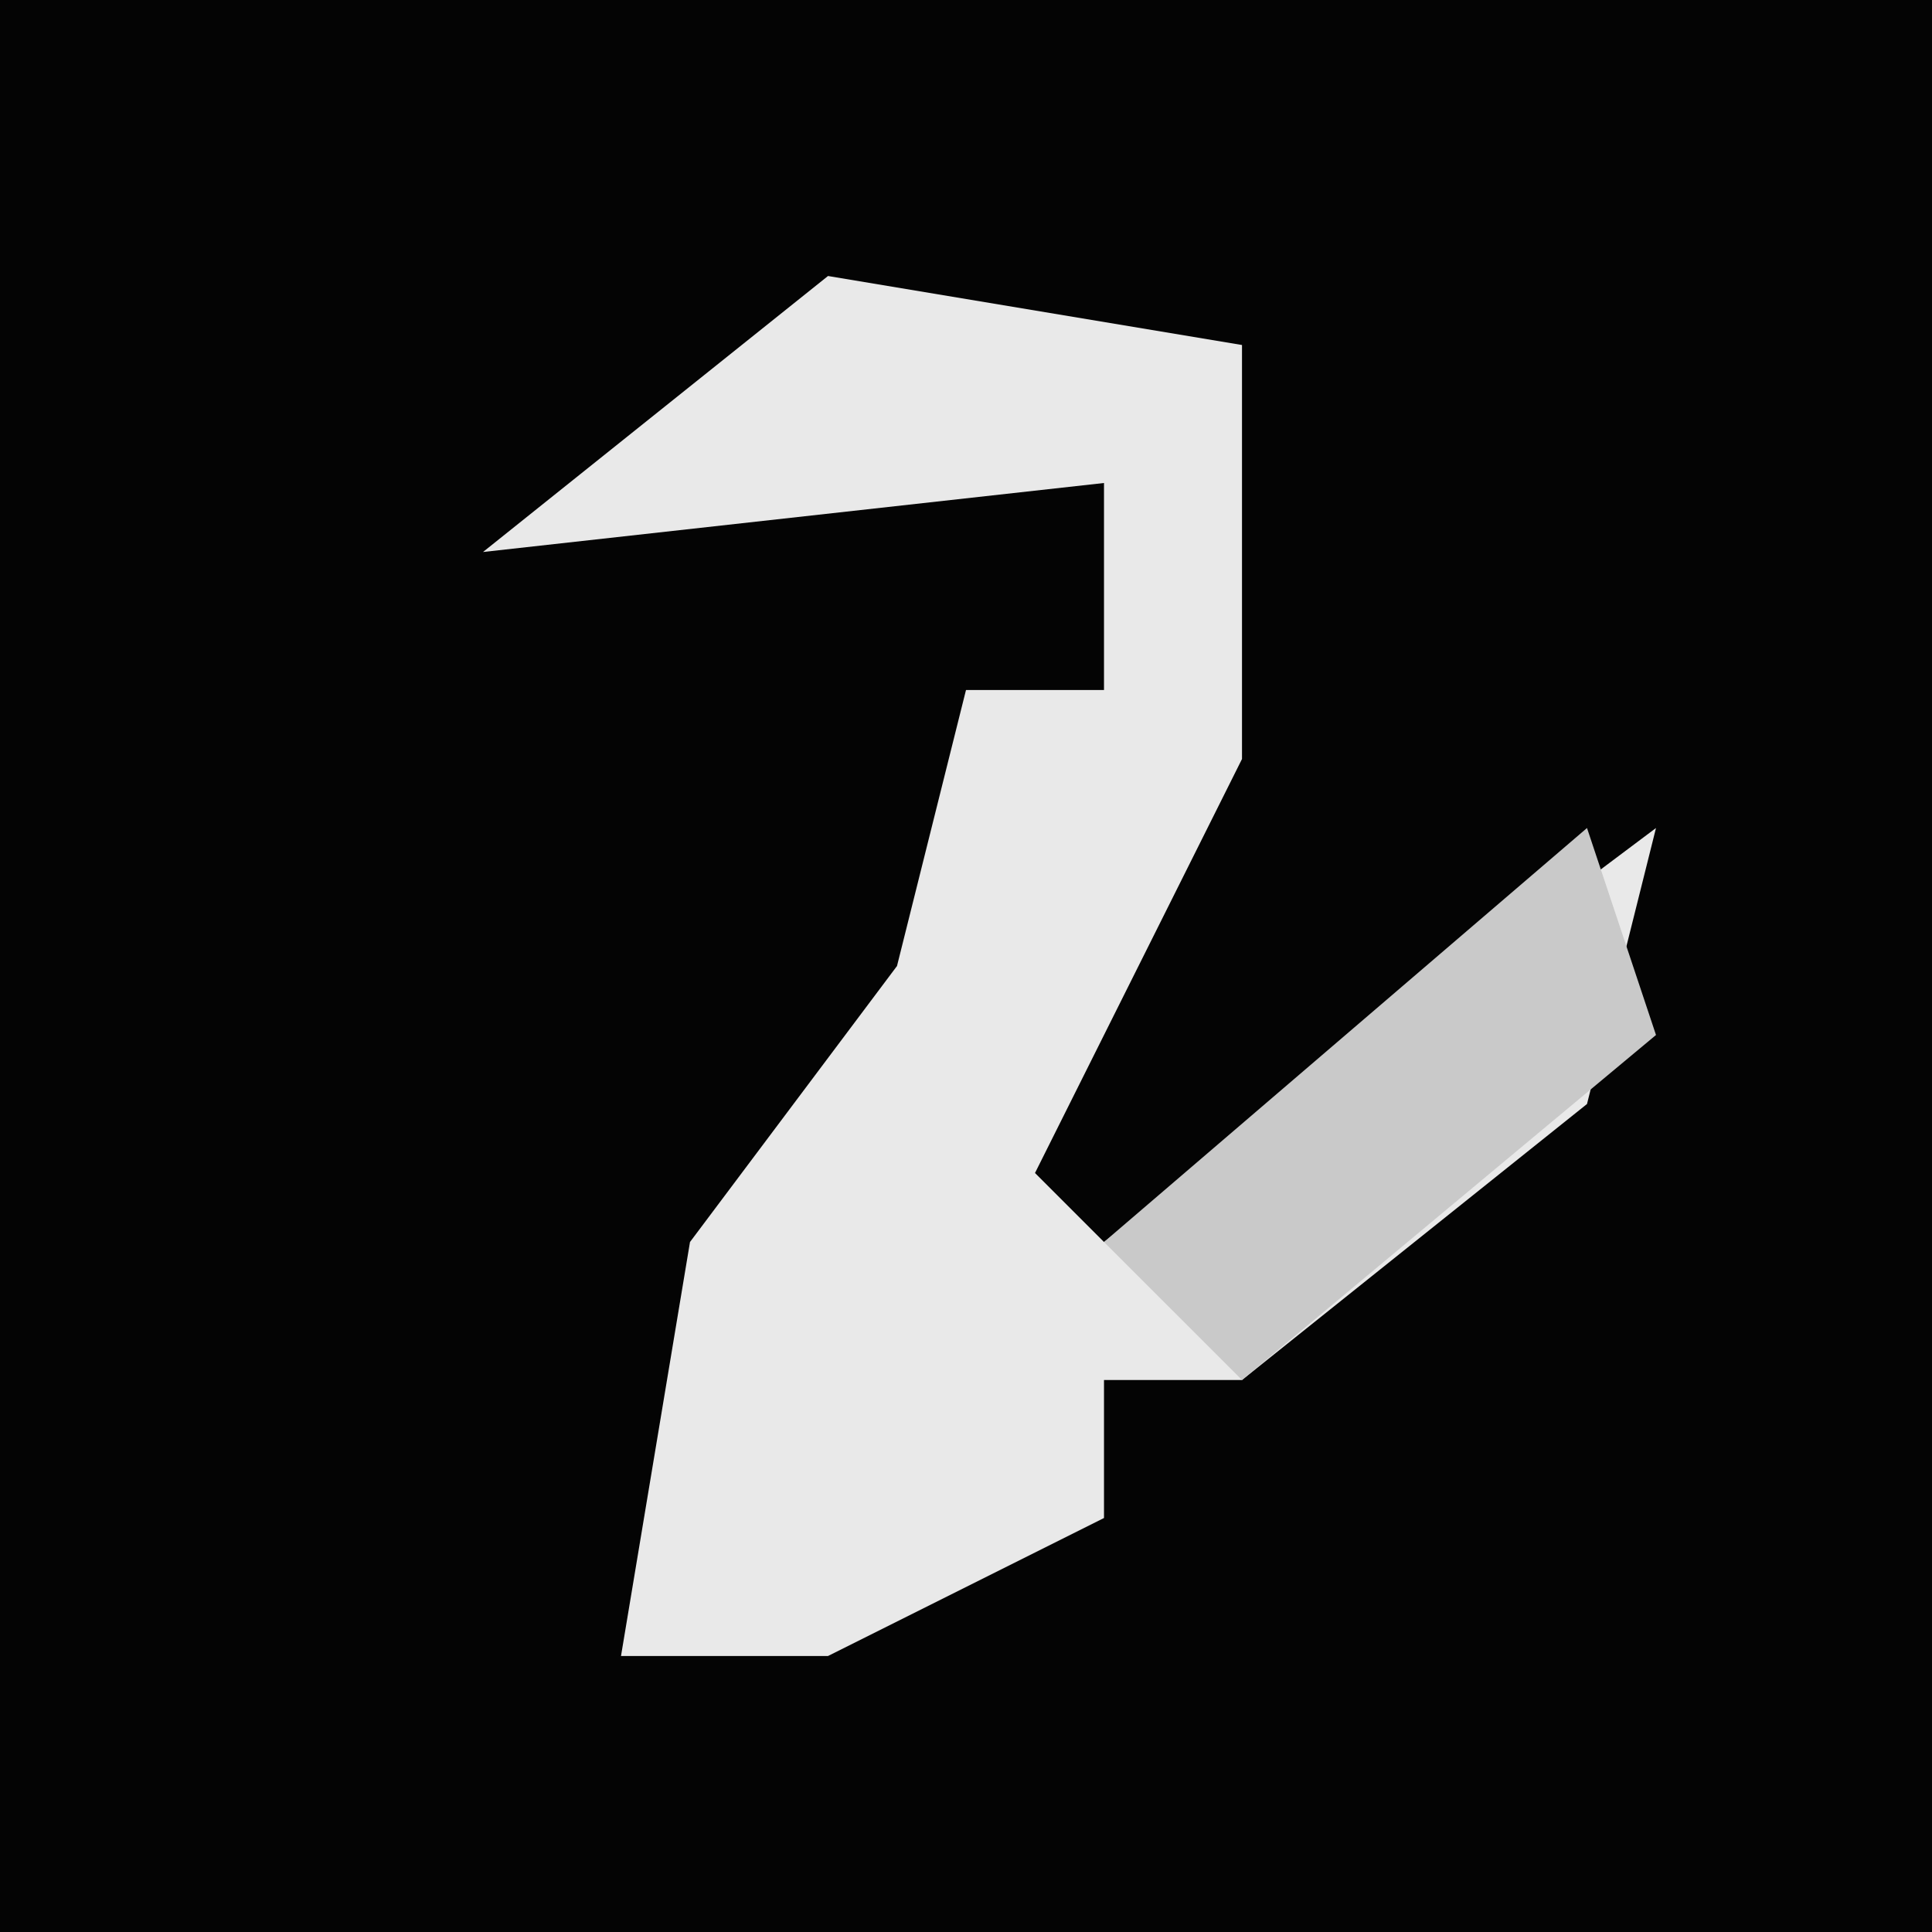 <?xml version="1.0" encoding="UTF-8"?>
<svg version="1.1" xmlns="http://www.w3.org/2000/svg" width="28" height="28">
<path d="M0,0 L28,0 L28,28 L0,28 Z " fill="#040404" transform="translate(0,0)"/>
<path d="M0,0 L6,1 L6,7 L3,13 L4,14 L12,8 L11,12 L6,16 L4,16 L4,18 L0,20 L-3,20 L-2,14 L1,10 L2,6 L4,6 L4,3 L-5,4 Z " fill="#E9E9E9" transform="translate(12,4)"/>
<path d="M0,0 L1,3 L-5,8 L-7,6 Z " fill="#C9C9C9" transform="translate(23,12)"/>
</svg>
